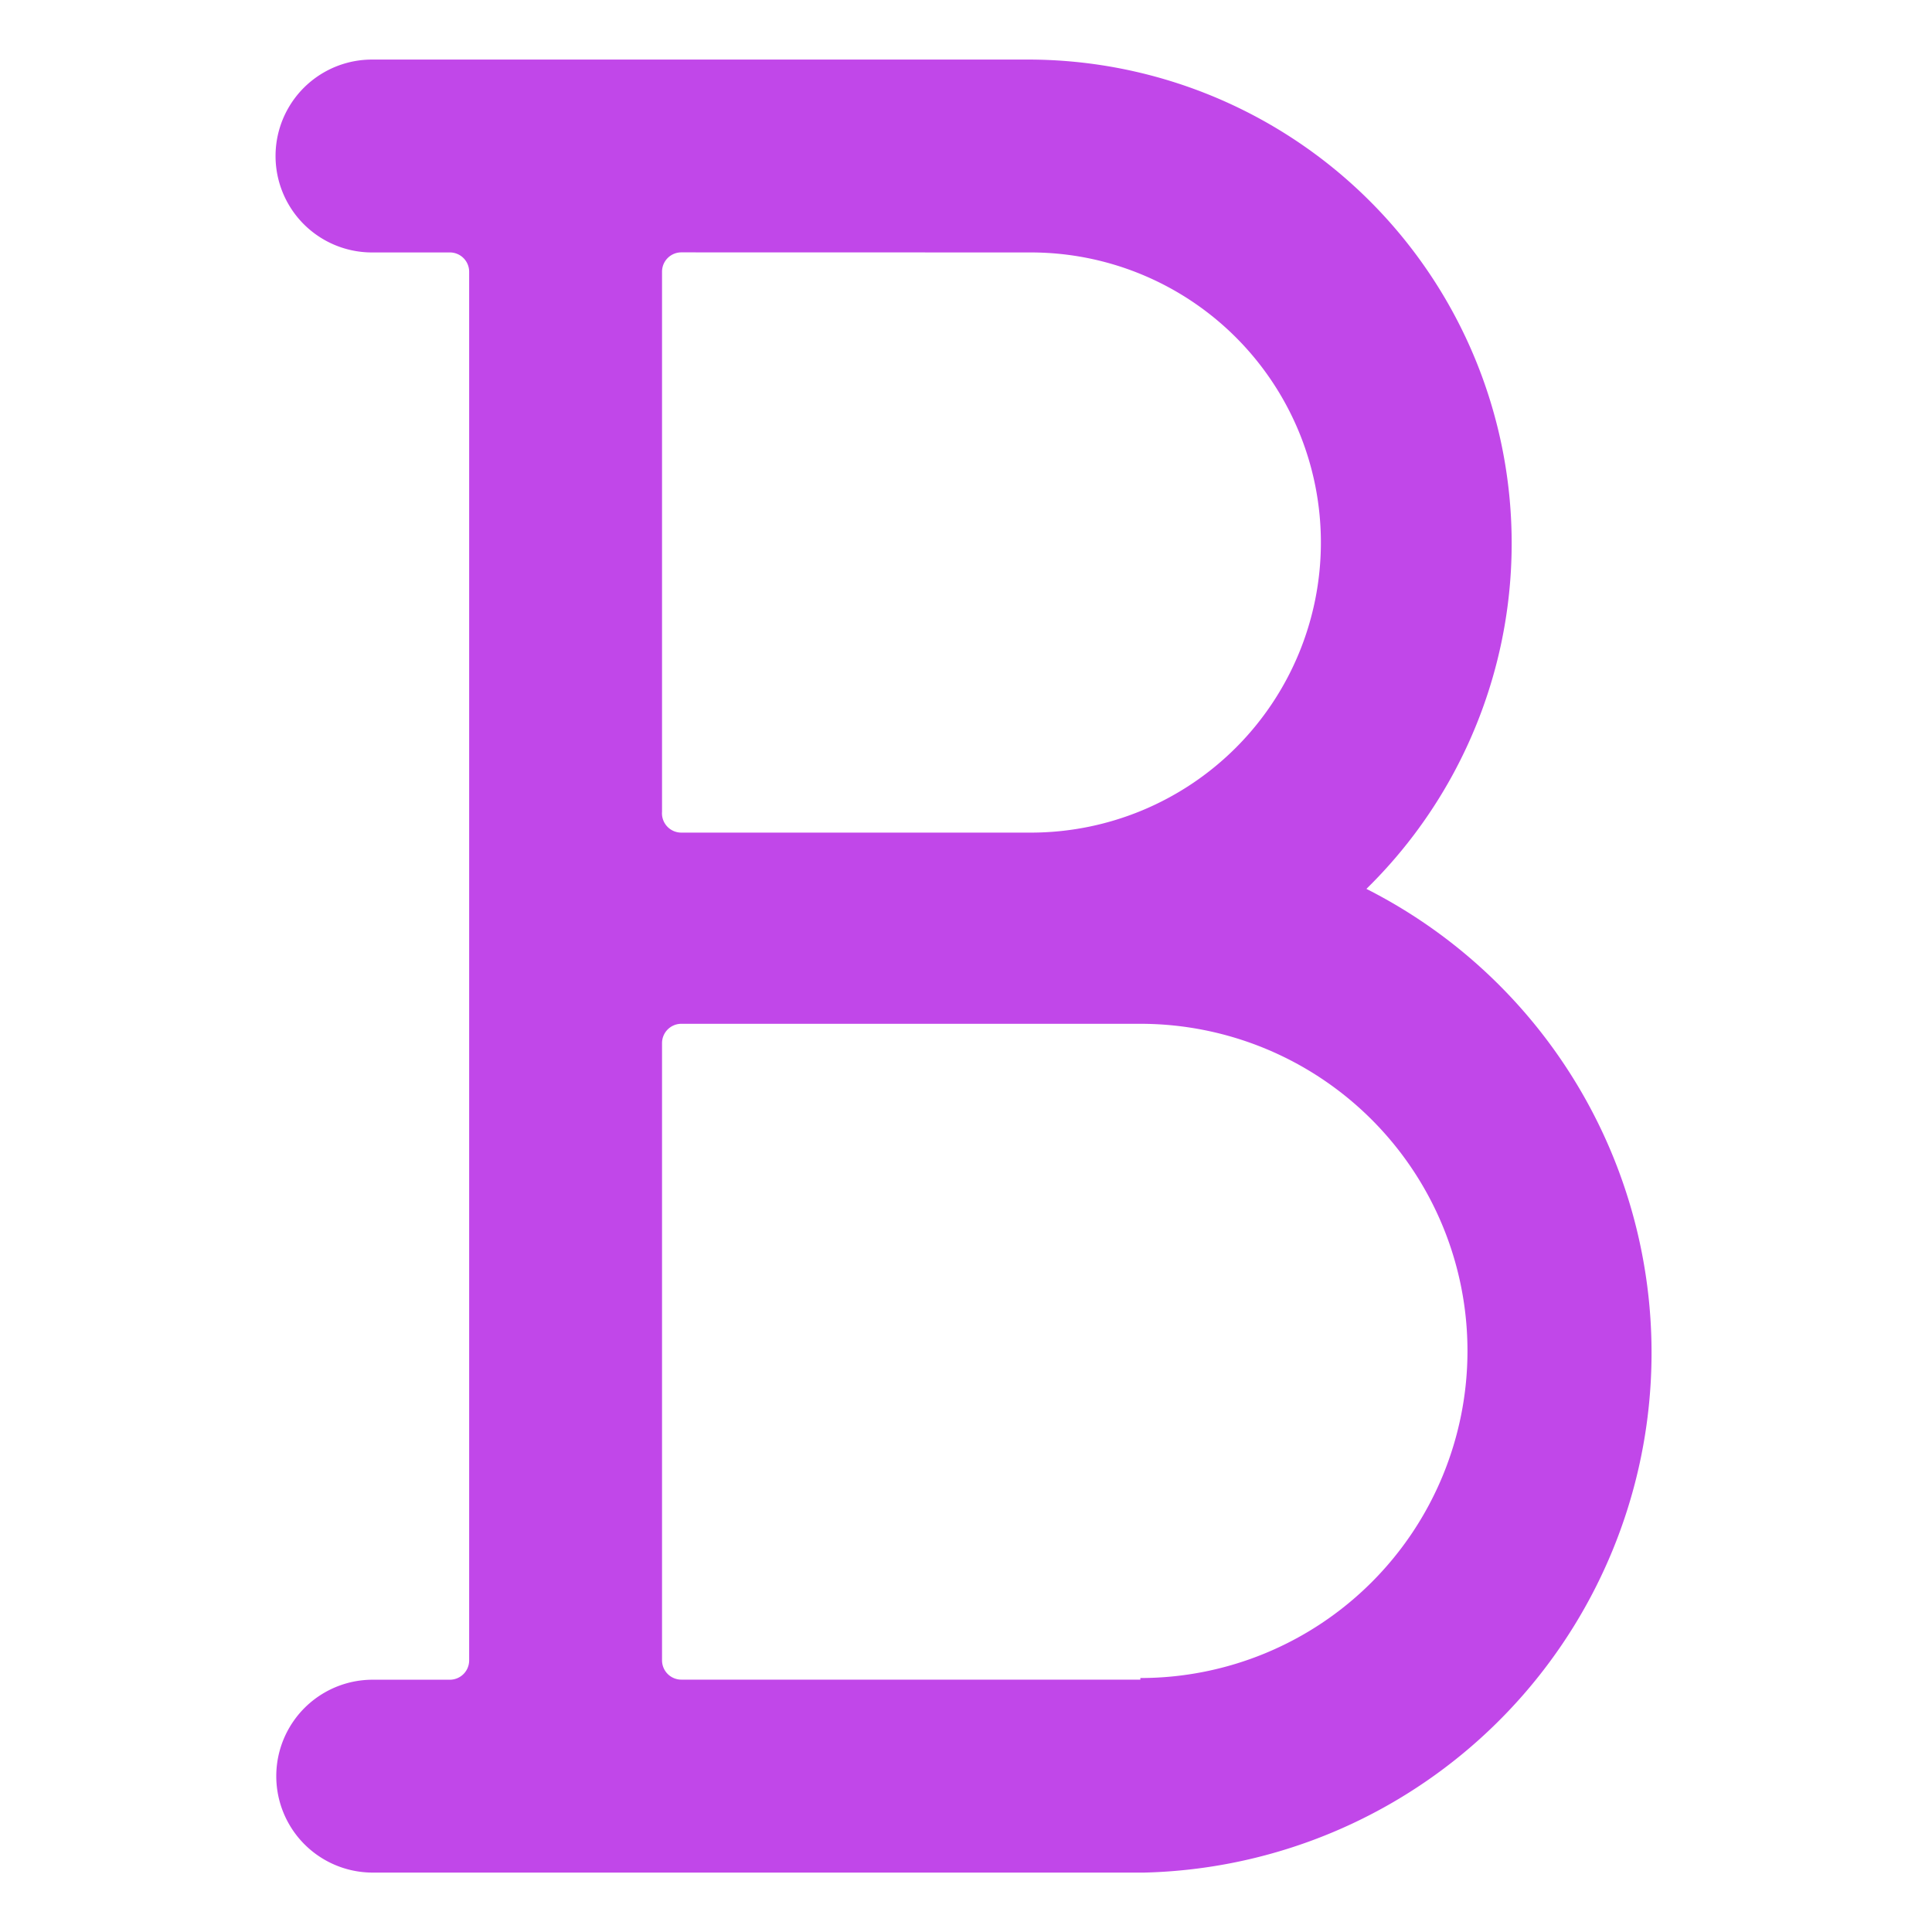 <svg xmlns="http://www.w3.org/2000/svg" viewBox="-0.5 -0.5 24 24" height="24" width="24"><path d="M16.474 10.542A6.009 6.009 0 0 0 12.305 0.24H4.121a1.198 1.198 0 0 0 0 2.396h0.958a0.24 0.24 0 0 1 0.249 0.24v17.25a0.24 0.24 0 0 1 -0.24 0.24h-0.958a1.198 1.198 0 0 0 0 2.396h9.583A6.459 6.459 0 0 0 16.474 10.542Zm-4.169 -7.906a3.603 3.603 0 0 1 0 7.207H7.964a0.24 0.24 0 0 1 -0.24 -0.259V2.875a0.24 0.24 0 0 1 0.24 -0.24Zm1.361 17.729H7.964a0.24 0.24 0 0 1 -0.24 -0.24v-7.667a0.24 0.24 0 0 1 0.24 -0.24h5.702a4.063 4.063 0 0 1 0 8.127Z" fill="#c147e9" stroke-width="1"></path></svg>